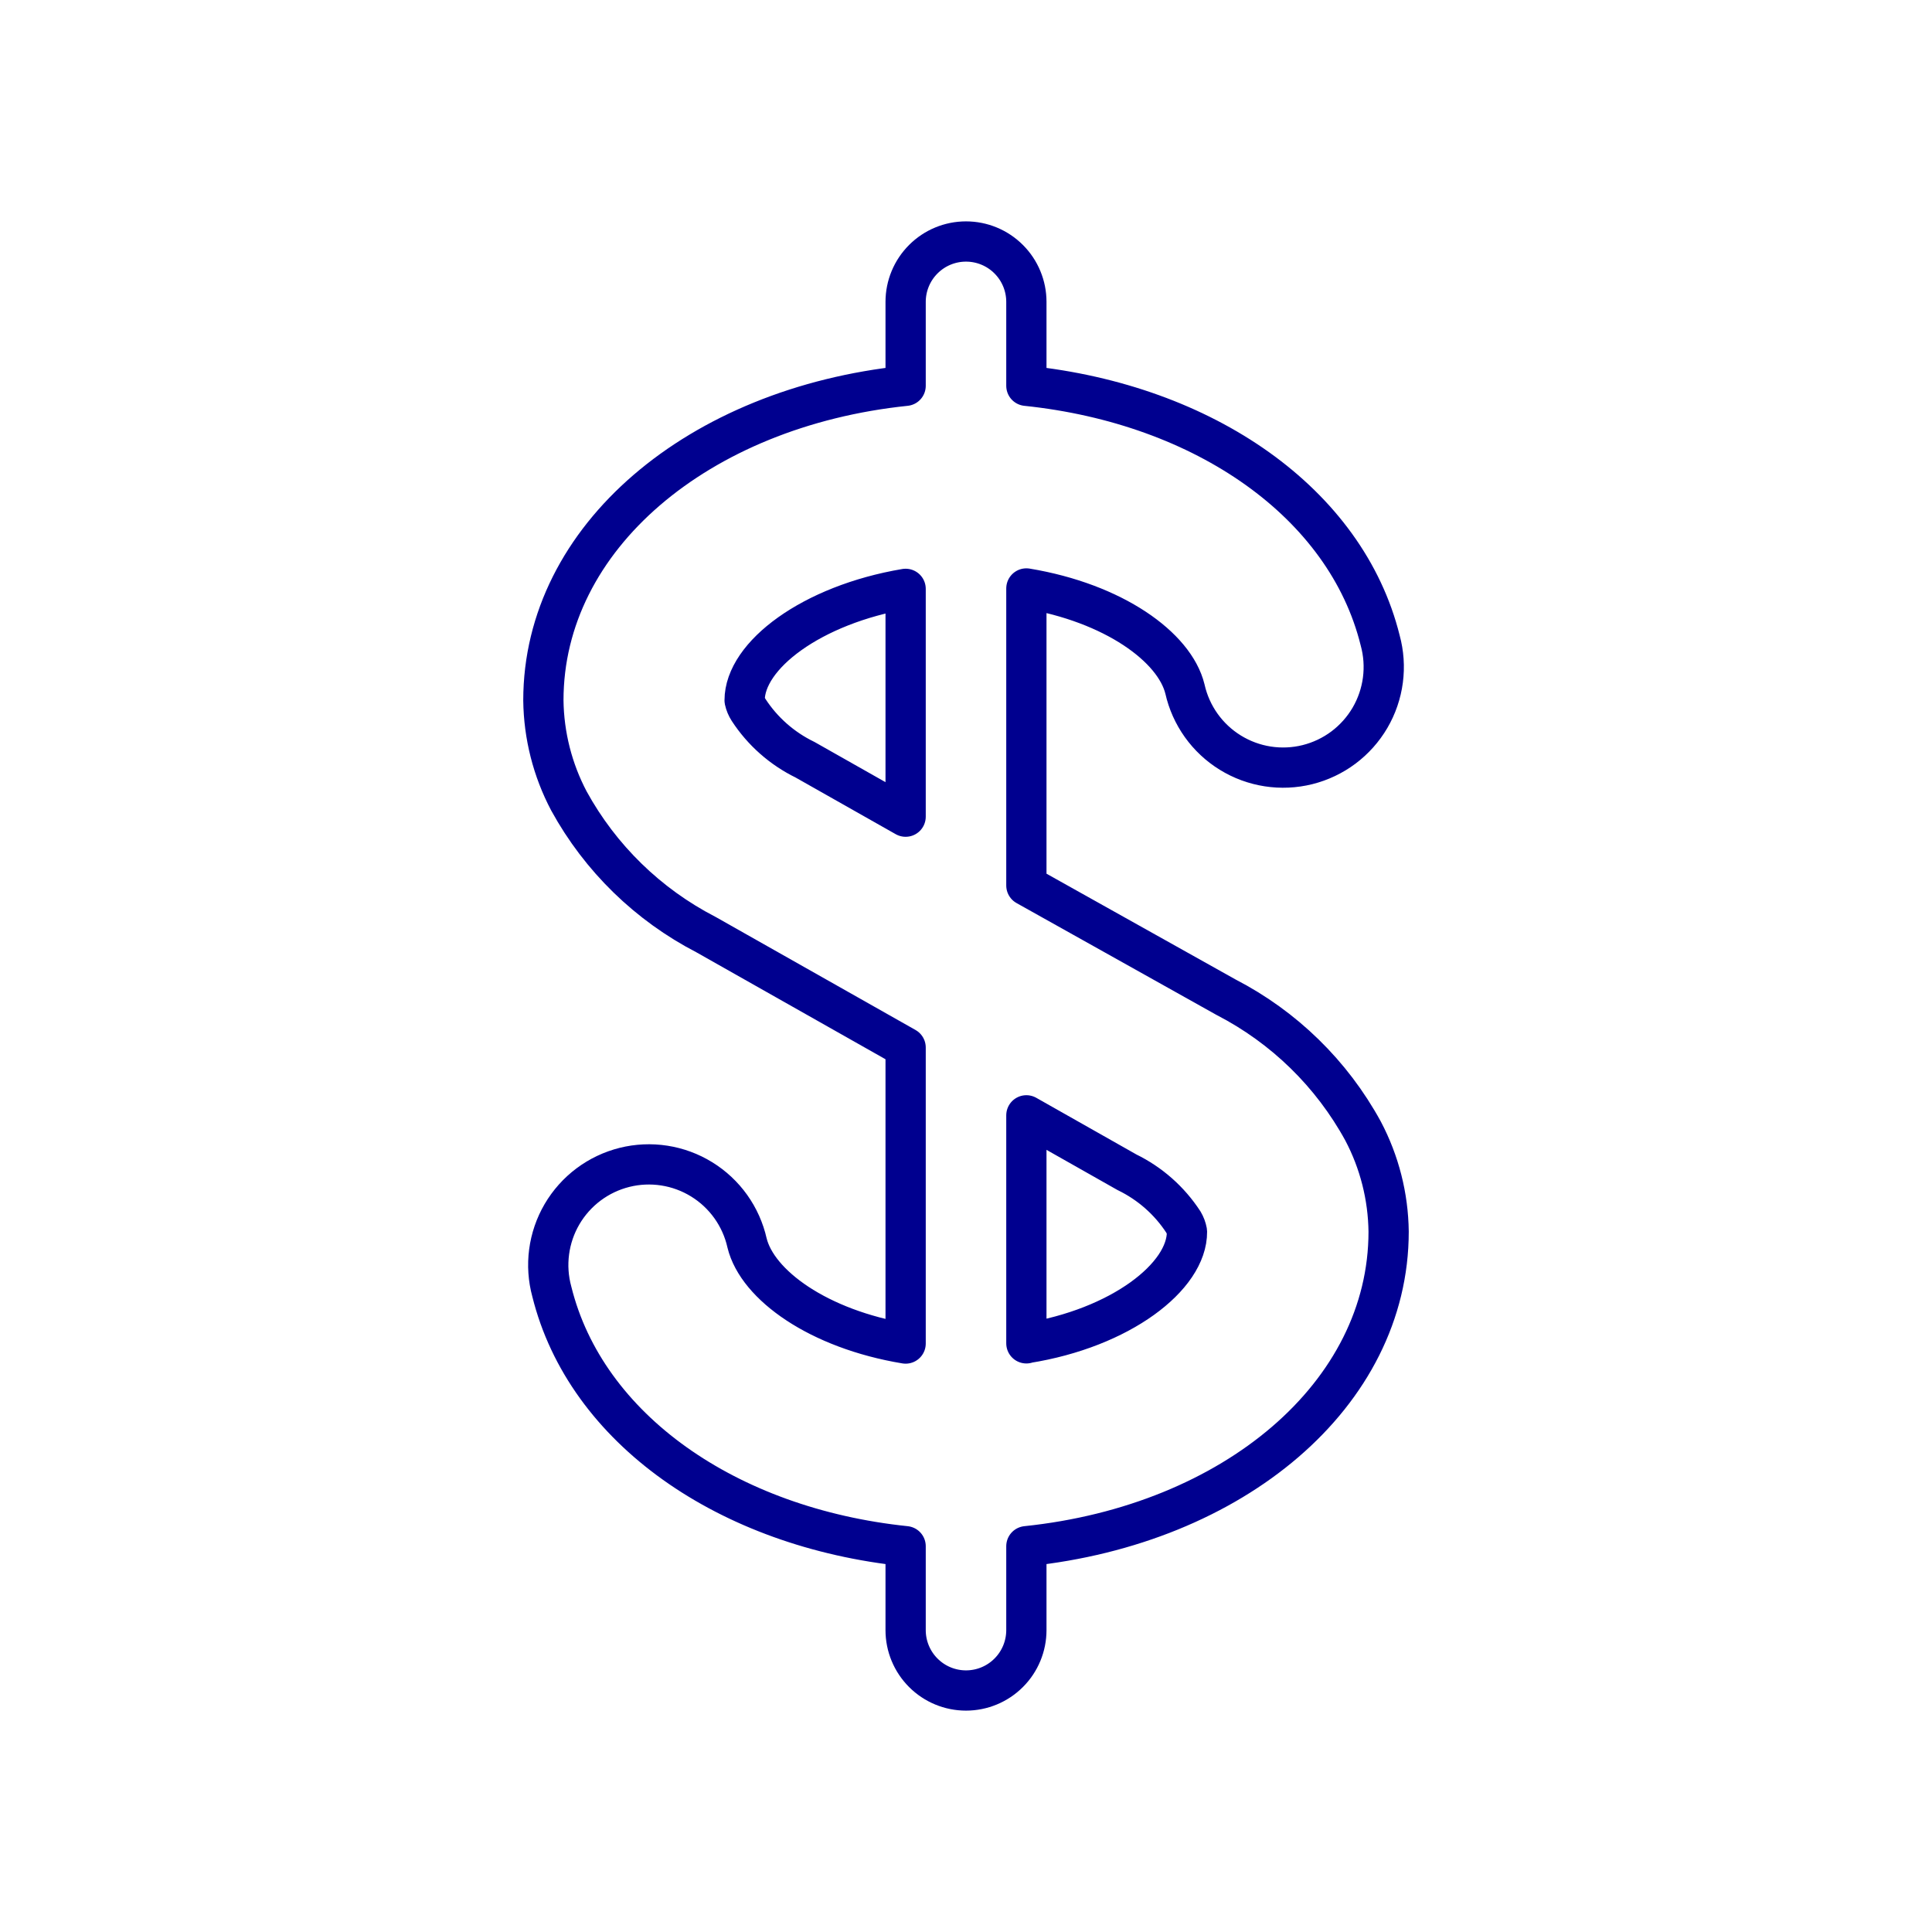 <svg width="96" height="96" viewBox="0 0 96 96" fill="none" xmlns="http://www.w3.org/2000/svg">
<path d="M69 61.2C68.979 59.456 68.544 57.742 67.73 56.2C66.175 53.353 63.803 51.037 60.92 49.55L51 44V29.24C55.34 29.96 58.37 32.15 58.88 34.24C59.026 34.89 59.301 35.504 59.688 36.047C60.075 36.589 60.567 37.049 61.134 37.398C61.701 37.748 62.333 37.981 62.991 38.083C63.65 38.185 64.322 38.155 64.968 37.994C65.615 37.832 66.223 37.543 66.756 37.144C67.289 36.744 67.737 36.242 68.074 35.667C68.41 35.092 68.628 34.455 68.715 33.795C68.802 33.134 68.756 32.463 68.58 31.82C66.89 25 59.85 20.09 51 19.17V15C51 14.204 50.684 13.441 50.121 12.879C49.559 12.316 48.796 12 48 12C47.204 12 46.441 12.316 45.879 12.879C45.316 13.441 45 14.204 45 15V19.17C34.7 20.24 27 26.71 27 34.8C27.021 36.544 27.456 38.258 28.27 39.8C29.829 42.642 32.2 44.953 35.08 46.44L45 52.05V66.76C40.66 66.04 37.63 63.85 37.12 61.76C36.974 61.11 36.699 60.496 36.312 59.953C35.925 59.411 35.433 58.951 34.866 58.602C34.299 58.252 33.667 58.019 33.009 57.917C32.35 57.815 31.678 57.845 31.032 58.006C30.385 58.168 29.777 58.457 29.244 58.856C28.711 59.256 28.263 59.758 27.926 60.333C27.59 60.908 27.372 61.545 27.285 62.205C27.198 62.866 27.244 63.537 27.42 64.18C29.11 71 36.15 75.91 45 76.83V81C45 81.796 45.316 82.559 45.879 83.121C46.441 83.684 47.204 84 48 84C48.796 84 49.559 83.684 50.121 83.121C50.684 82.559 51 81.796 51 81V76.83C61.3 75.76 69 69.29 69 61.2V61.2ZM40 37.75C38.86 37.195 37.892 36.342 37.2 35.28C37.105 35.133 37.037 34.971 37 34.8C37 32.57 40.32 30.05 45 29.26V40.58L40 37.75ZM51 66.75V55.42L56 58.25C57.14 58.805 58.108 59.658 58.8 60.72C58.888 60.868 58.949 61.031 58.98 61.2C59 63.43 55.68 66 51 66.74V66.75Z" stroke="#00008F" stroke-width="2" stroke-linecap="round" stroke-linejoin="round"/>
</svg>
